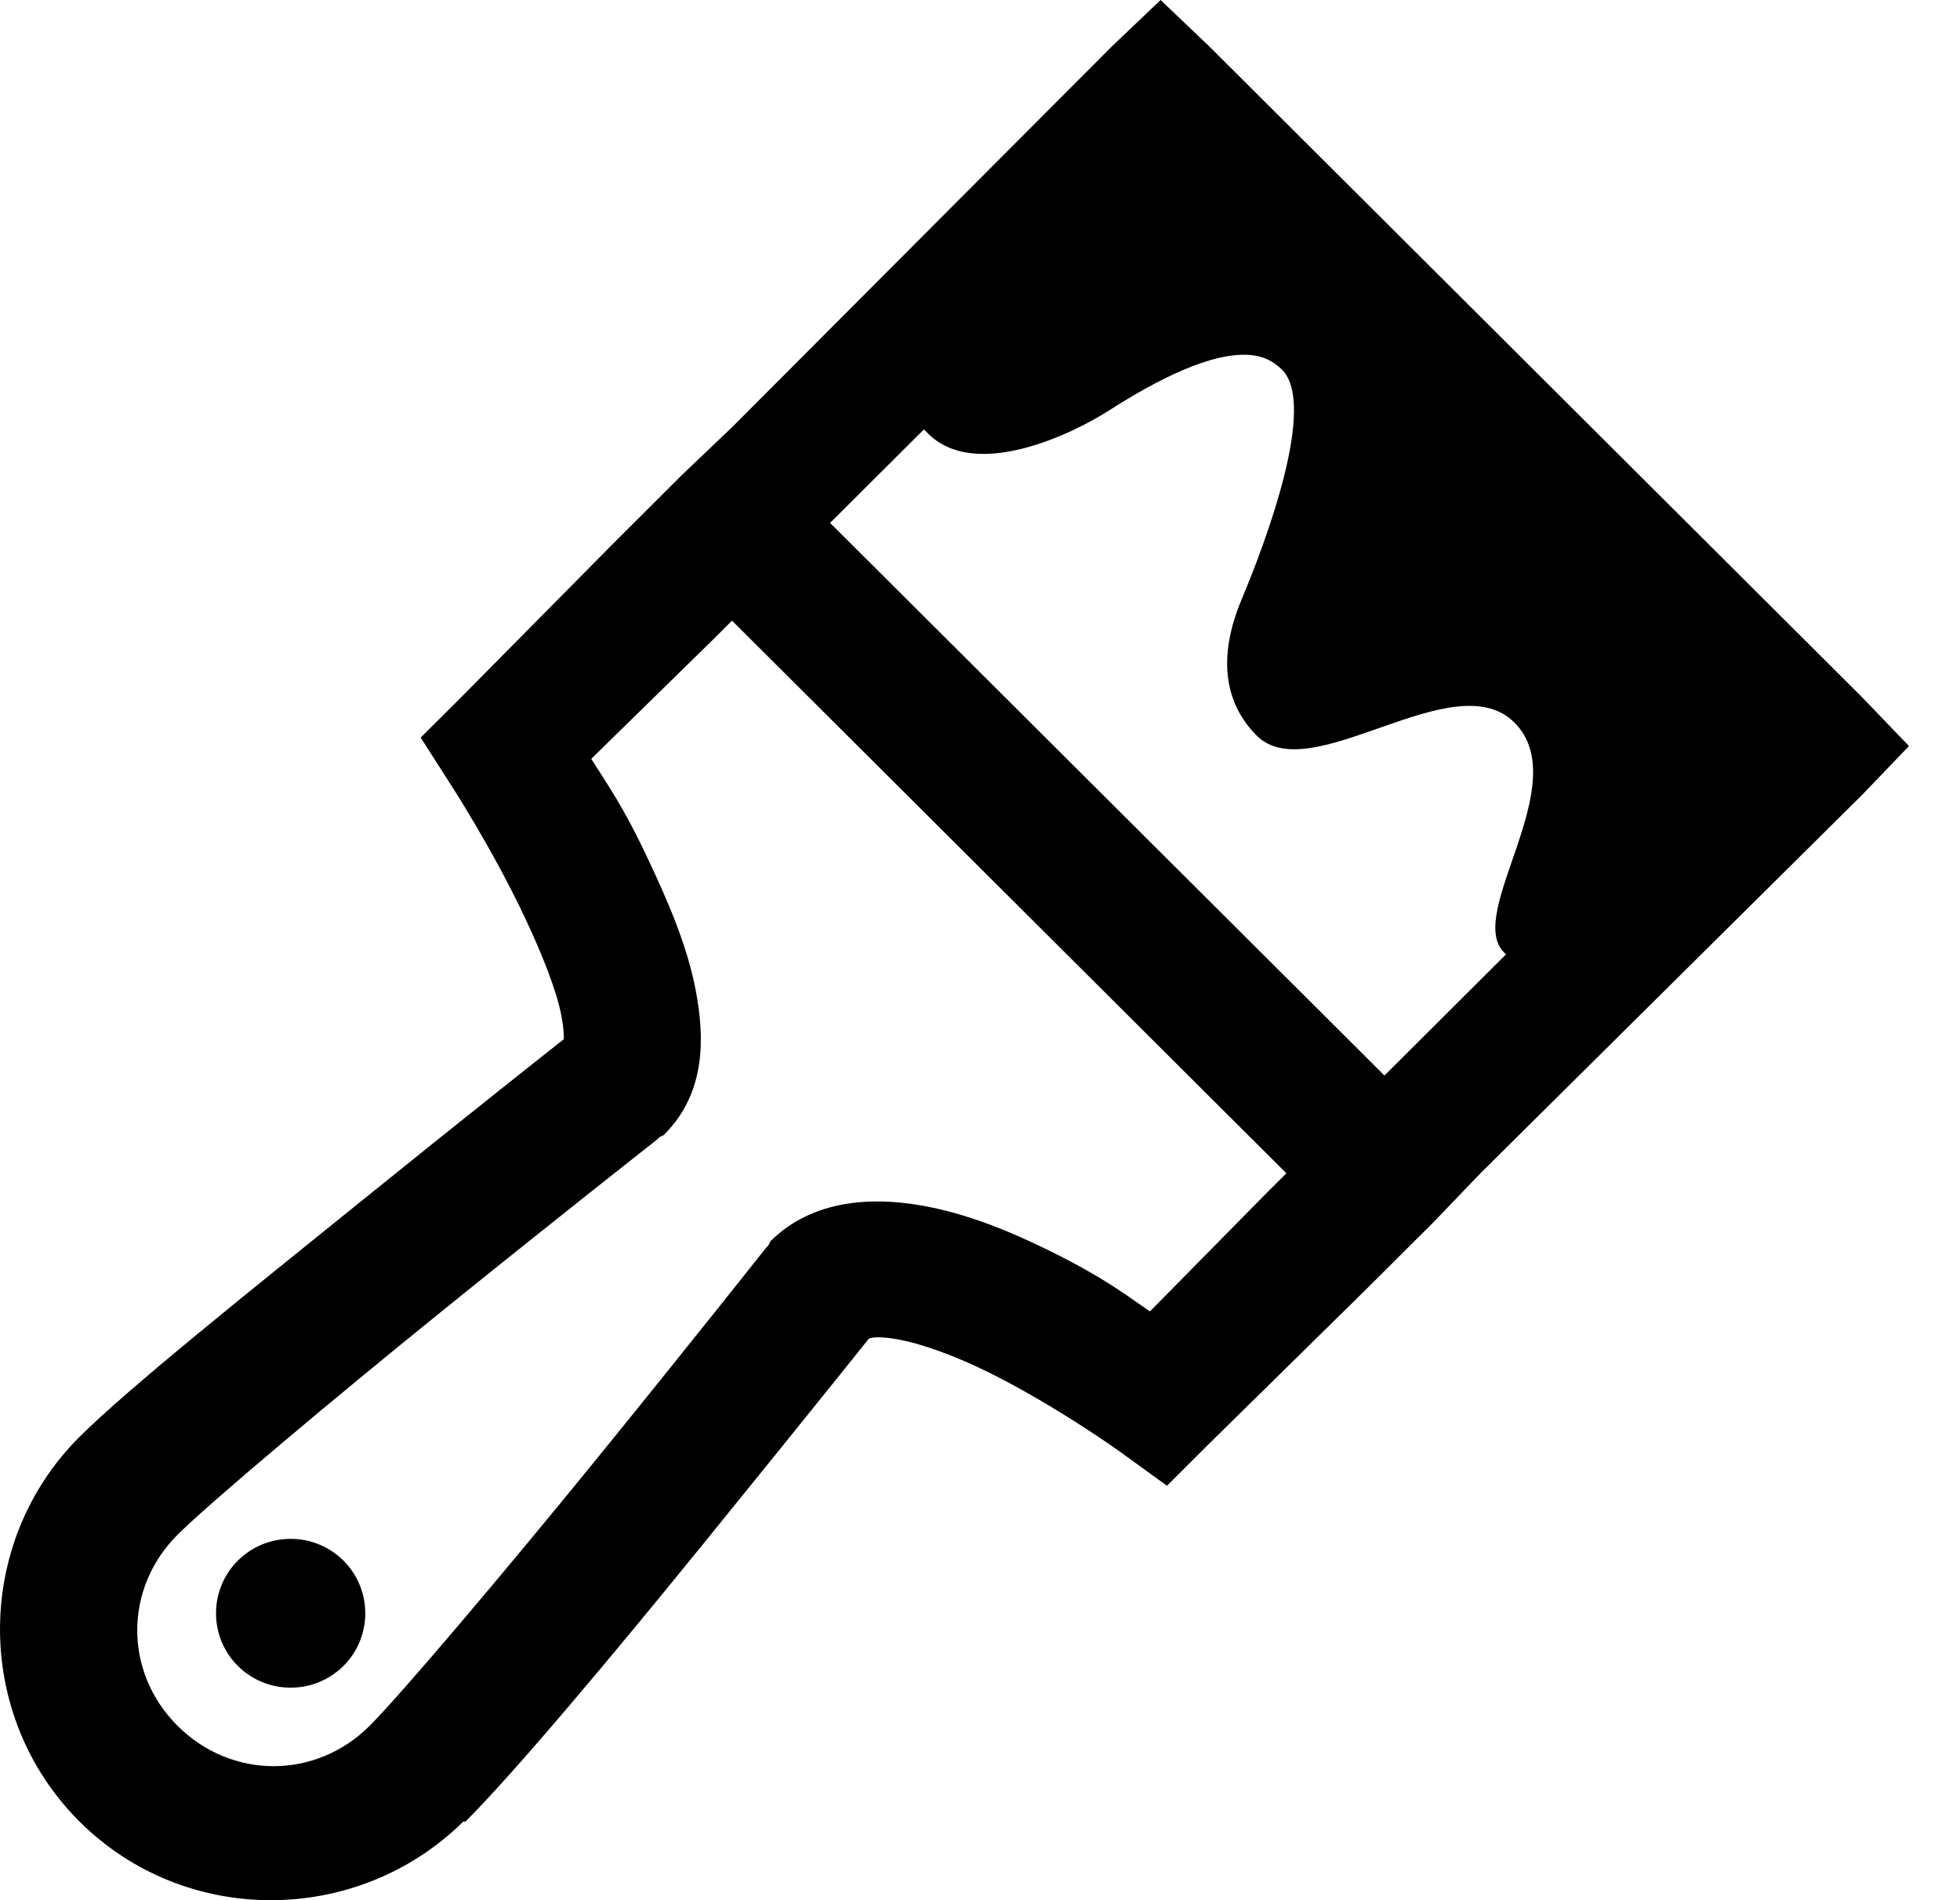 <svg width="33" height="32" viewBox="0 0 33 32" fill="none" xmlns="http://www.w3.org/2000/svg">
<path id="Vector" d="M19.541 0L18.715 0.787L12.325 7.195L11.499 7.982L10.35 9.128L7.73 11.777L7.083 12.421L7.586 13.208C7.586 13.208 8.286 14.282 8.842 15.463C9.121 16.054 9.372 16.68 9.453 17.11C9.493 17.325 9.498 17.454 9.489 17.504C9.363 17.602 7.851 18.797 6.042 20.26C4.158 21.781 2.156 23.383 1.339 24.197C-0.446 25.978 -0.446 28.895 1.339 30.676C3.117 32.448 6.015 32.435 7.801 30.676H7.837C8.658 29.857 10.305 27.893 11.822 26.023C13.303 24.197 14.55 22.645 14.622 22.551C14.618 22.555 14.672 22.479 15.089 22.551C15.506 22.622 16.099 22.837 16.669 23.123C17.808 23.692 18.858 24.448 18.858 24.448L19.648 25.021L20.33 24.34L22.987 21.727L24.136 20.582L24.925 19.759L31.351 13.387L32.141 12.564L31.351 11.741L20.366 0.787L19.541 0ZM21.048 5.978C21.268 5.996 21.439 6.081 21.587 6.228C22.175 6.819 21.317 9.114 20.905 10.094C20.492 11.079 20.622 11.848 21.156 12.385C22.067 13.302 24.477 11.146 25.5 12.17C26.518 13.195 24.665 15.374 25.32 16.036C25.334 16.049 25.343 16.058 25.356 16.072L23.31 18.112L13.976 8.806L15.556 7.231C15.578 7.257 15.601 7.275 15.627 7.302C16.408 8.085 18.01 7.338 18.679 6.908C19.469 6.403 20.393 5.924 21.048 5.978ZM12.325 10.452L21.659 19.759L21.335 20.081L19.361 22.085C18.917 21.781 18.607 21.531 17.71 21.083C17.023 20.743 16.278 20.43 15.484 20.296C14.69 20.161 13.684 20.193 12.971 20.904L12.935 20.976L12.899 21.012C12.899 21.012 11.544 22.725 10.027 24.591C8.51 26.457 6.751 28.537 6.222 29.065C5.315 29.969 3.897 29.969 2.991 29.065C2.084 28.162 2.084 26.748 2.991 25.844C3.52 25.316 5.607 23.562 7.478 22.05C9.35 20.537 11.068 19.186 11.068 19.186L11.104 19.15L11.176 19.114C11.903 18.394 11.858 17.436 11.714 16.68C11.571 15.924 11.248 15.186 10.925 14.497C10.489 13.566 10.234 13.226 9.955 12.779L12.002 10.774L12.325 10.452ZM4.894 25.915C4.198 25.915 3.637 26.475 3.637 27.168C3.637 27.862 4.198 28.421 4.894 28.421C5.589 28.421 6.15 27.862 6.15 27.168C6.15 26.475 5.589 25.915 4.894 25.915Z" fill="black"/>
</svg>
